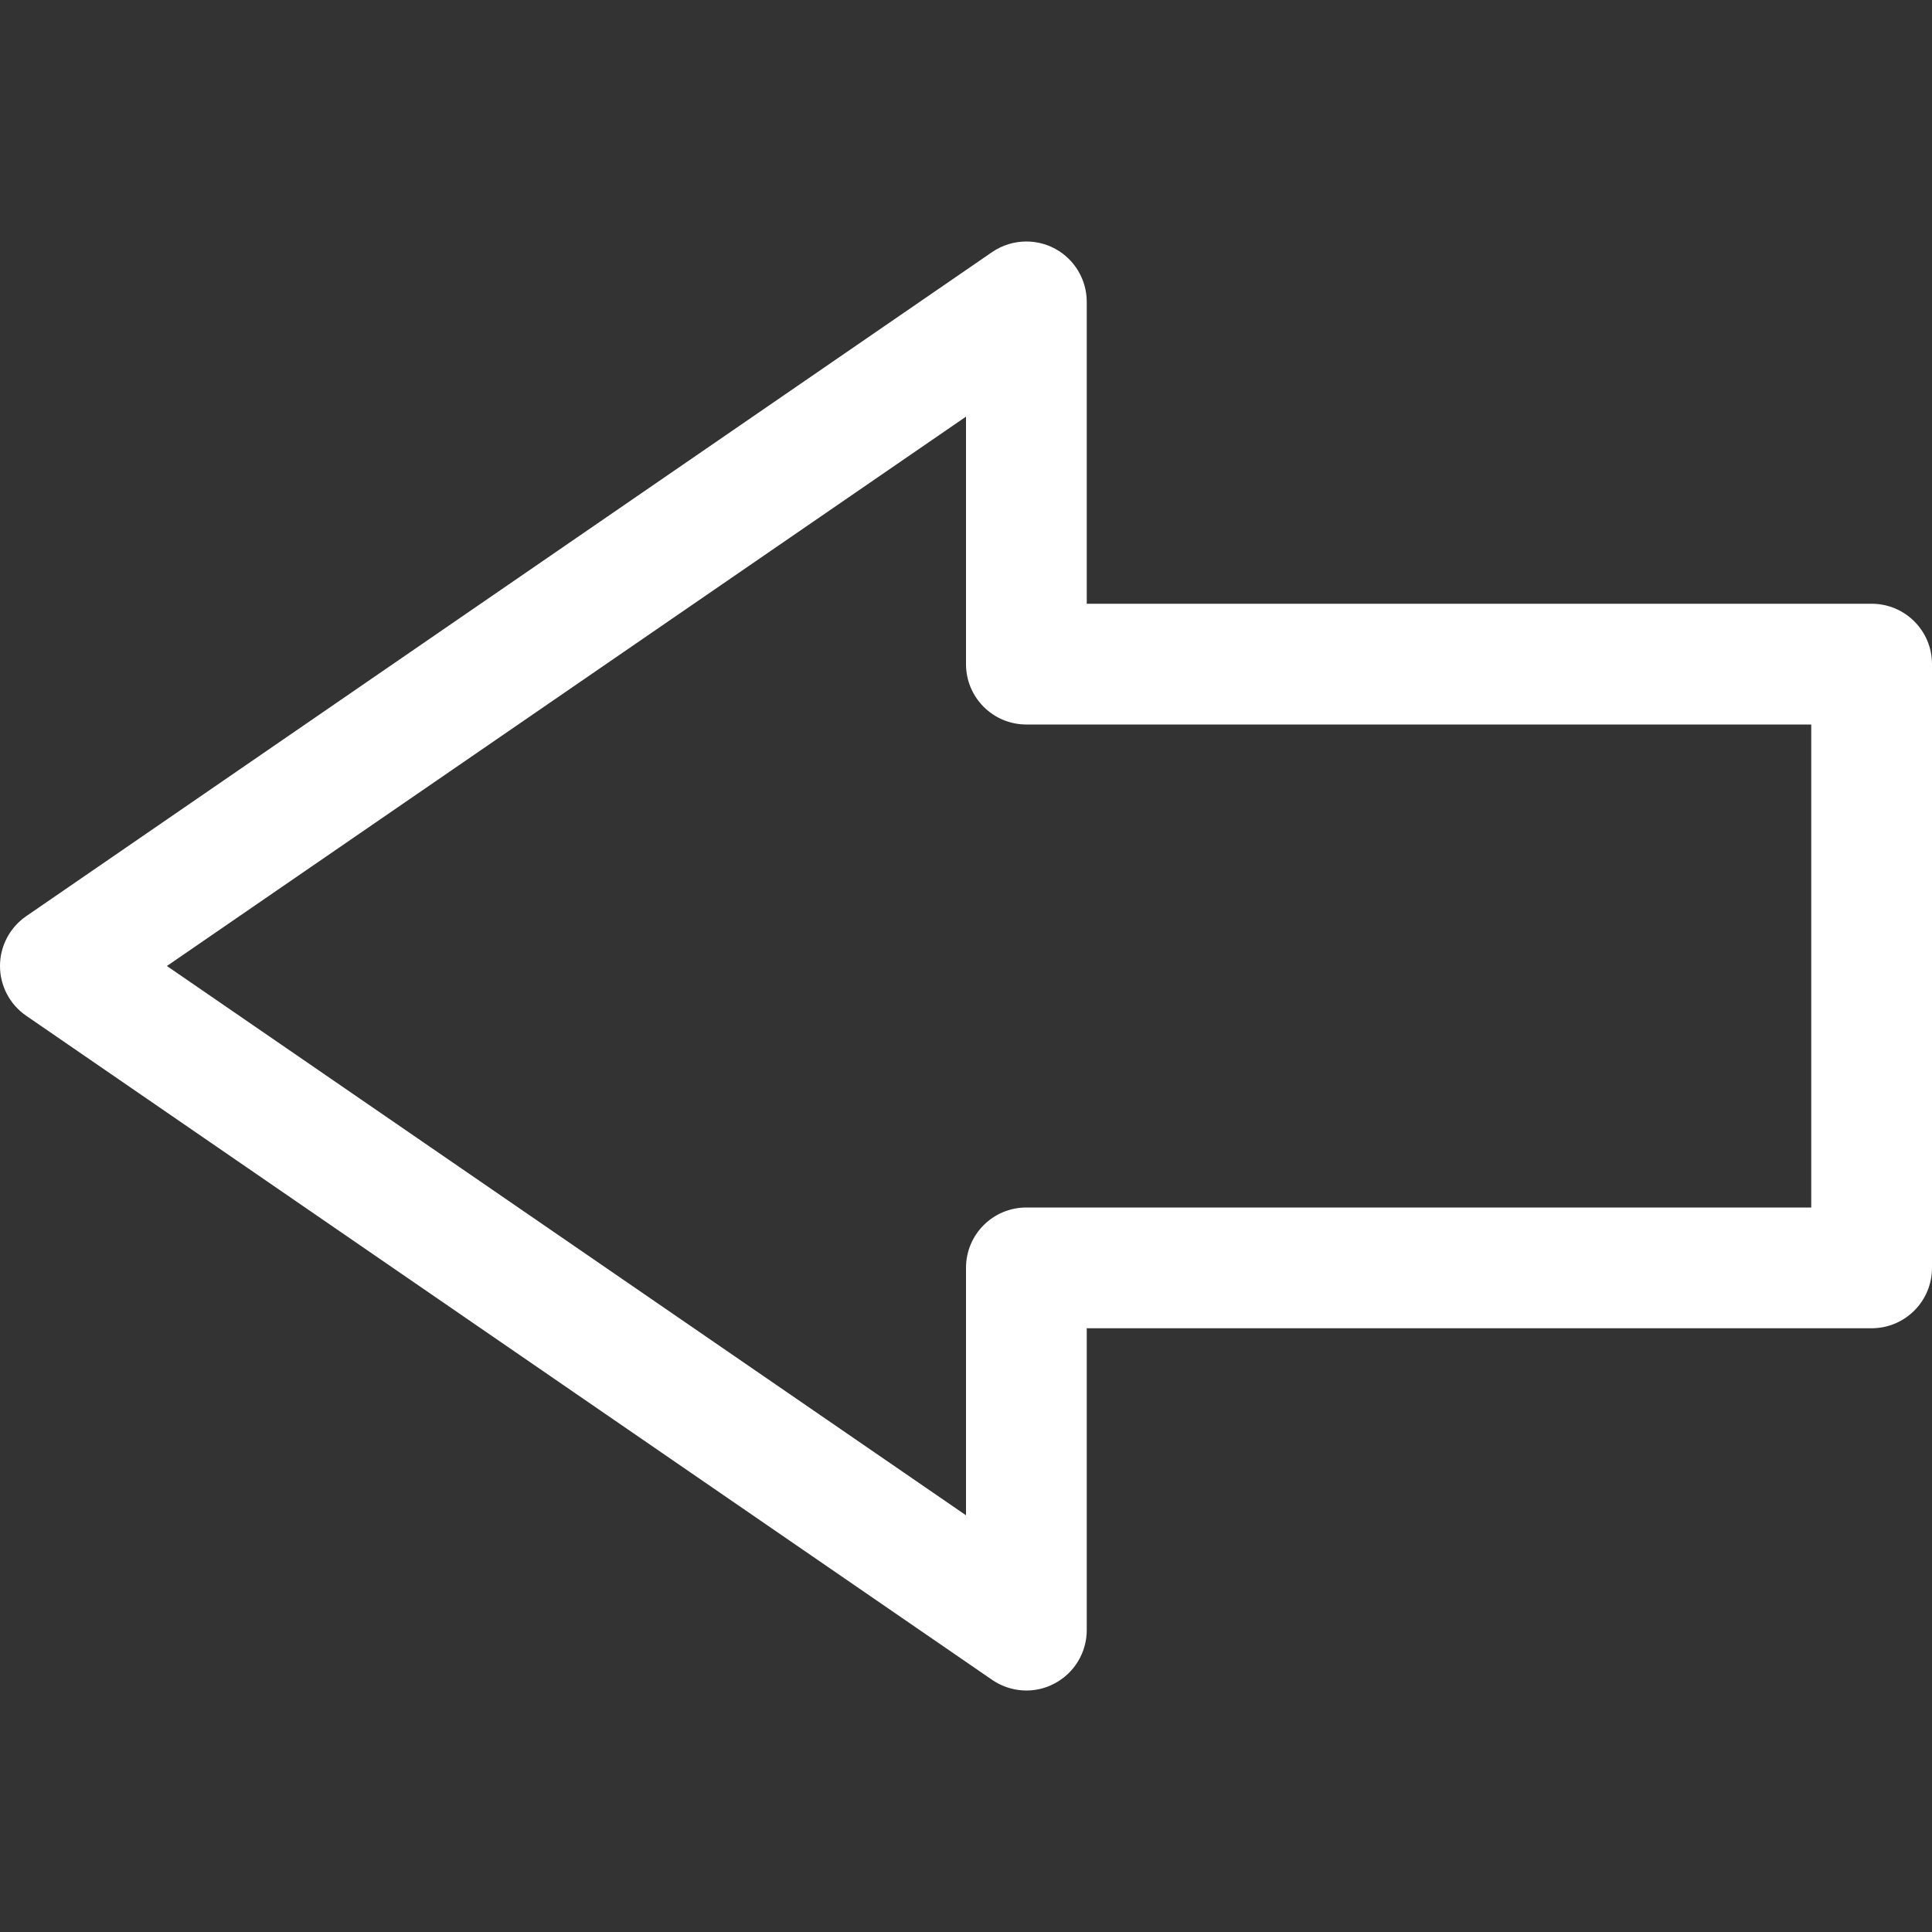 <svg width="26" height="26" viewBox="0 0 26 26" fill="none" xmlns="http://www.w3.org/2000/svg">
<rect x="0" y="0" width="26" height="26" fill="#333333" stroke="none"/>
<g clip-path="url(#clip0)">
<path d="M13.812 3.25C13.942 3.25 14.072 3.281 14.191 3.343C14.458 3.484 14.625 3.761 14.625 4.062L14.625 8.125L25.188 8.125C25.637 8.125 26 8.488 26 8.937L26 17.062C26 17.511 25.637 17.875 25.188 17.875L14.625 17.875L14.625 21.937C14.625 22.239 14.458 22.515 14.191 22.656C13.925 22.798 13.602 22.778 13.352 22.607L0.352 13.669C0.132 13.518 -5.44841e-05 13.267 -5.44607e-05 13C-5.44373e-05 12.732 0.132 12.482 0.352 12.33L13.352 3.392C13.49 3.298 13.651 3.25 13.812 3.25ZM24.375 9.75L13.812 9.75C13.363 9.75 13 9.386 13 8.937L13 5.607L2.246 13L13 20.392L13 17.062C13 16.613 13.363 16.25 13.812 16.25L24.375 16.25L24.375 9.75Z" fill="white"/>
</g>
<defs>
<clipPath id="clip0">
<rect width="26" height="26" fill="white" transform="translate(26 26) rotate(-180)"/>
</clipPath>
</defs>
</svg>
